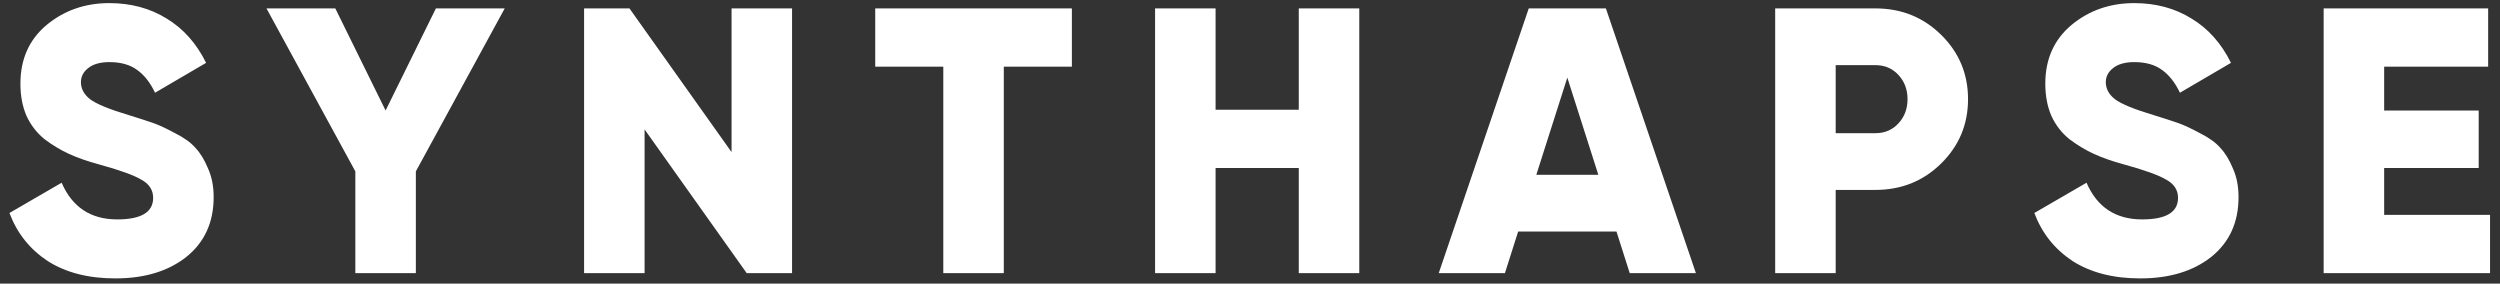 <svg width="238" height="27" viewBox="0 0 238 27" fill="none" xmlns="http://www.w3.org/2000/svg">
<rect x="0" y="0" width="238" height="27" fill="#333333" stroke="none"/>
<path d="M10.98 26.504C8.412 26.504 6.264 25.952 4.536 24.848C2.832 23.72 1.62 22.196 0.9 20.276L5.868 17.396C6.876 19.724 8.64 20.888 11.16 20.888C13.44 20.888 14.58 20.204 14.58 18.836C14.58 18.092 14.208 17.516 13.464 17.108C12.744 16.676 11.376 16.184 9.36 15.632C8.304 15.344 7.38 15.02 6.588 14.66C5.796 14.3 5.016 13.832 4.248 13.256C3.504 12.656 2.928 11.912 2.52 11.024C2.136 10.136 1.944 9.116 1.944 7.964C1.944 5.636 2.772 3.776 4.428 2.384C6.108 0.992 8.1 0.296 10.404 0.296C12.468 0.296 14.292 0.788 15.876 1.772C17.46 2.732 18.708 4.136 19.62 5.984L14.76 8.828C14.304 7.868 13.74 7.148 13.068 6.668C12.396 6.164 11.508 5.912 10.404 5.912C9.54 5.912 8.868 6.104 8.388 6.488C7.932 6.848 7.704 7.292 7.704 7.82C7.704 8.444 7.992 8.984 8.568 9.44C9.168 9.896 10.392 10.4 12.24 10.952C13.248 11.264 14.028 11.516 14.58 11.708C15.132 11.9 15.828 12.224 16.668 12.68C17.532 13.112 18.18 13.58 18.612 14.084C19.068 14.564 19.464 15.212 19.8 16.028C20.16 16.82 20.34 17.732 20.34 18.764C20.34 21.164 19.476 23.06 17.748 24.452C16.02 25.82 13.764 26.504 10.98 26.504ZM48.049 0.8L39.589 16.316V26H33.829V16.316L25.369 0.8H31.921L36.709 10.52L41.497 0.8H48.049ZM69.644 0.8H75.404V26H71.085L61.364 12.32V26H55.605V0.8H59.925L69.644 14.48V0.8ZM102.042 0.8V6.344H95.562V26H89.802V6.344H83.322V0.8H102.042ZM123.643 0.8H129.403V26H123.643V15.992H115.723V26H109.963V0.8H115.723V10.448H123.643V0.8ZM155.149 26L153.889 22.04H144.529L143.269 26H136.969L145.537 0.8H152.881L161.449 26H155.149ZM146.257 16.64H152.161L149.209 7.388L146.257 16.64ZM178.537 0.8C181.009 0.8 183.097 1.64 184.801 3.32C186.505 5 187.357 7.04 187.357 9.44C187.357 11.84 186.505 13.88 184.801 15.56C183.097 17.24 181.009 18.08 178.537 18.08H174.757V26H168.997V0.8H178.537ZM178.537 12.68C179.425 12.68 180.157 12.368 180.733 11.744C181.309 11.12 181.597 10.352 181.597 9.44C181.597 8.528 181.309 7.76 180.733 7.136C180.157 6.512 179.425 6.2 178.537 6.2H174.757V12.68H178.537ZM203.749 26.504C201.181 26.504 199.033 25.952 197.305 24.848C195.601 23.72 194.389 22.196 193.669 20.276L198.637 17.396C199.645 19.724 201.409 20.888 203.929 20.888C206.209 20.888 207.349 20.204 207.349 18.836C207.349 18.092 206.977 17.516 206.233 17.108C205.513 16.676 204.145 16.184 202.129 15.632C201.073 15.344 200.149 15.02 199.357 14.66C198.565 14.3 197.785 13.832 197.017 13.256C196.273 12.656 195.697 11.912 195.289 11.024C194.905 10.136 194.713 9.116 194.713 7.964C194.713 5.636 195.541 3.776 197.197 2.384C198.877 0.992 200.869 0.296 203.173 0.296C205.237 0.296 207.061 0.788 208.645 1.772C210.229 2.732 211.477 4.136 212.389 5.984L207.529 8.828C207.073 7.868 206.509 7.148 205.837 6.668C205.165 6.164 204.277 5.912 203.173 5.912C202.309 5.912 201.637 6.104 201.157 6.488C200.701 6.848 200.473 7.292 200.473 7.82C200.473 8.444 200.761 8.984 201.337 9.44C201.937 9.896 203.161 10.4 205.009 10.952C206.017 11.264 206.797 11.516 207.349 11.708C207.901 11.9 208.597 12.224 209.437 12.68C210.301 13.112 210.949 13.58 211.381 14.084C211.837 14.564 212.233 15.212 212.569 16.028C212.929 16.82 213.109 17.732 213.109 18.764C213.109 21.164 212.245 23.06 210.517 24.452C208.789 25.82 206.533 26.504 203.749 26.504ZM226.972 20.456H237.052V26H221.212V0.8H236.872V6.344H226.972V10.52H235.972V15.992H226.972V20.456Z" fill="white"/>
</svg>
